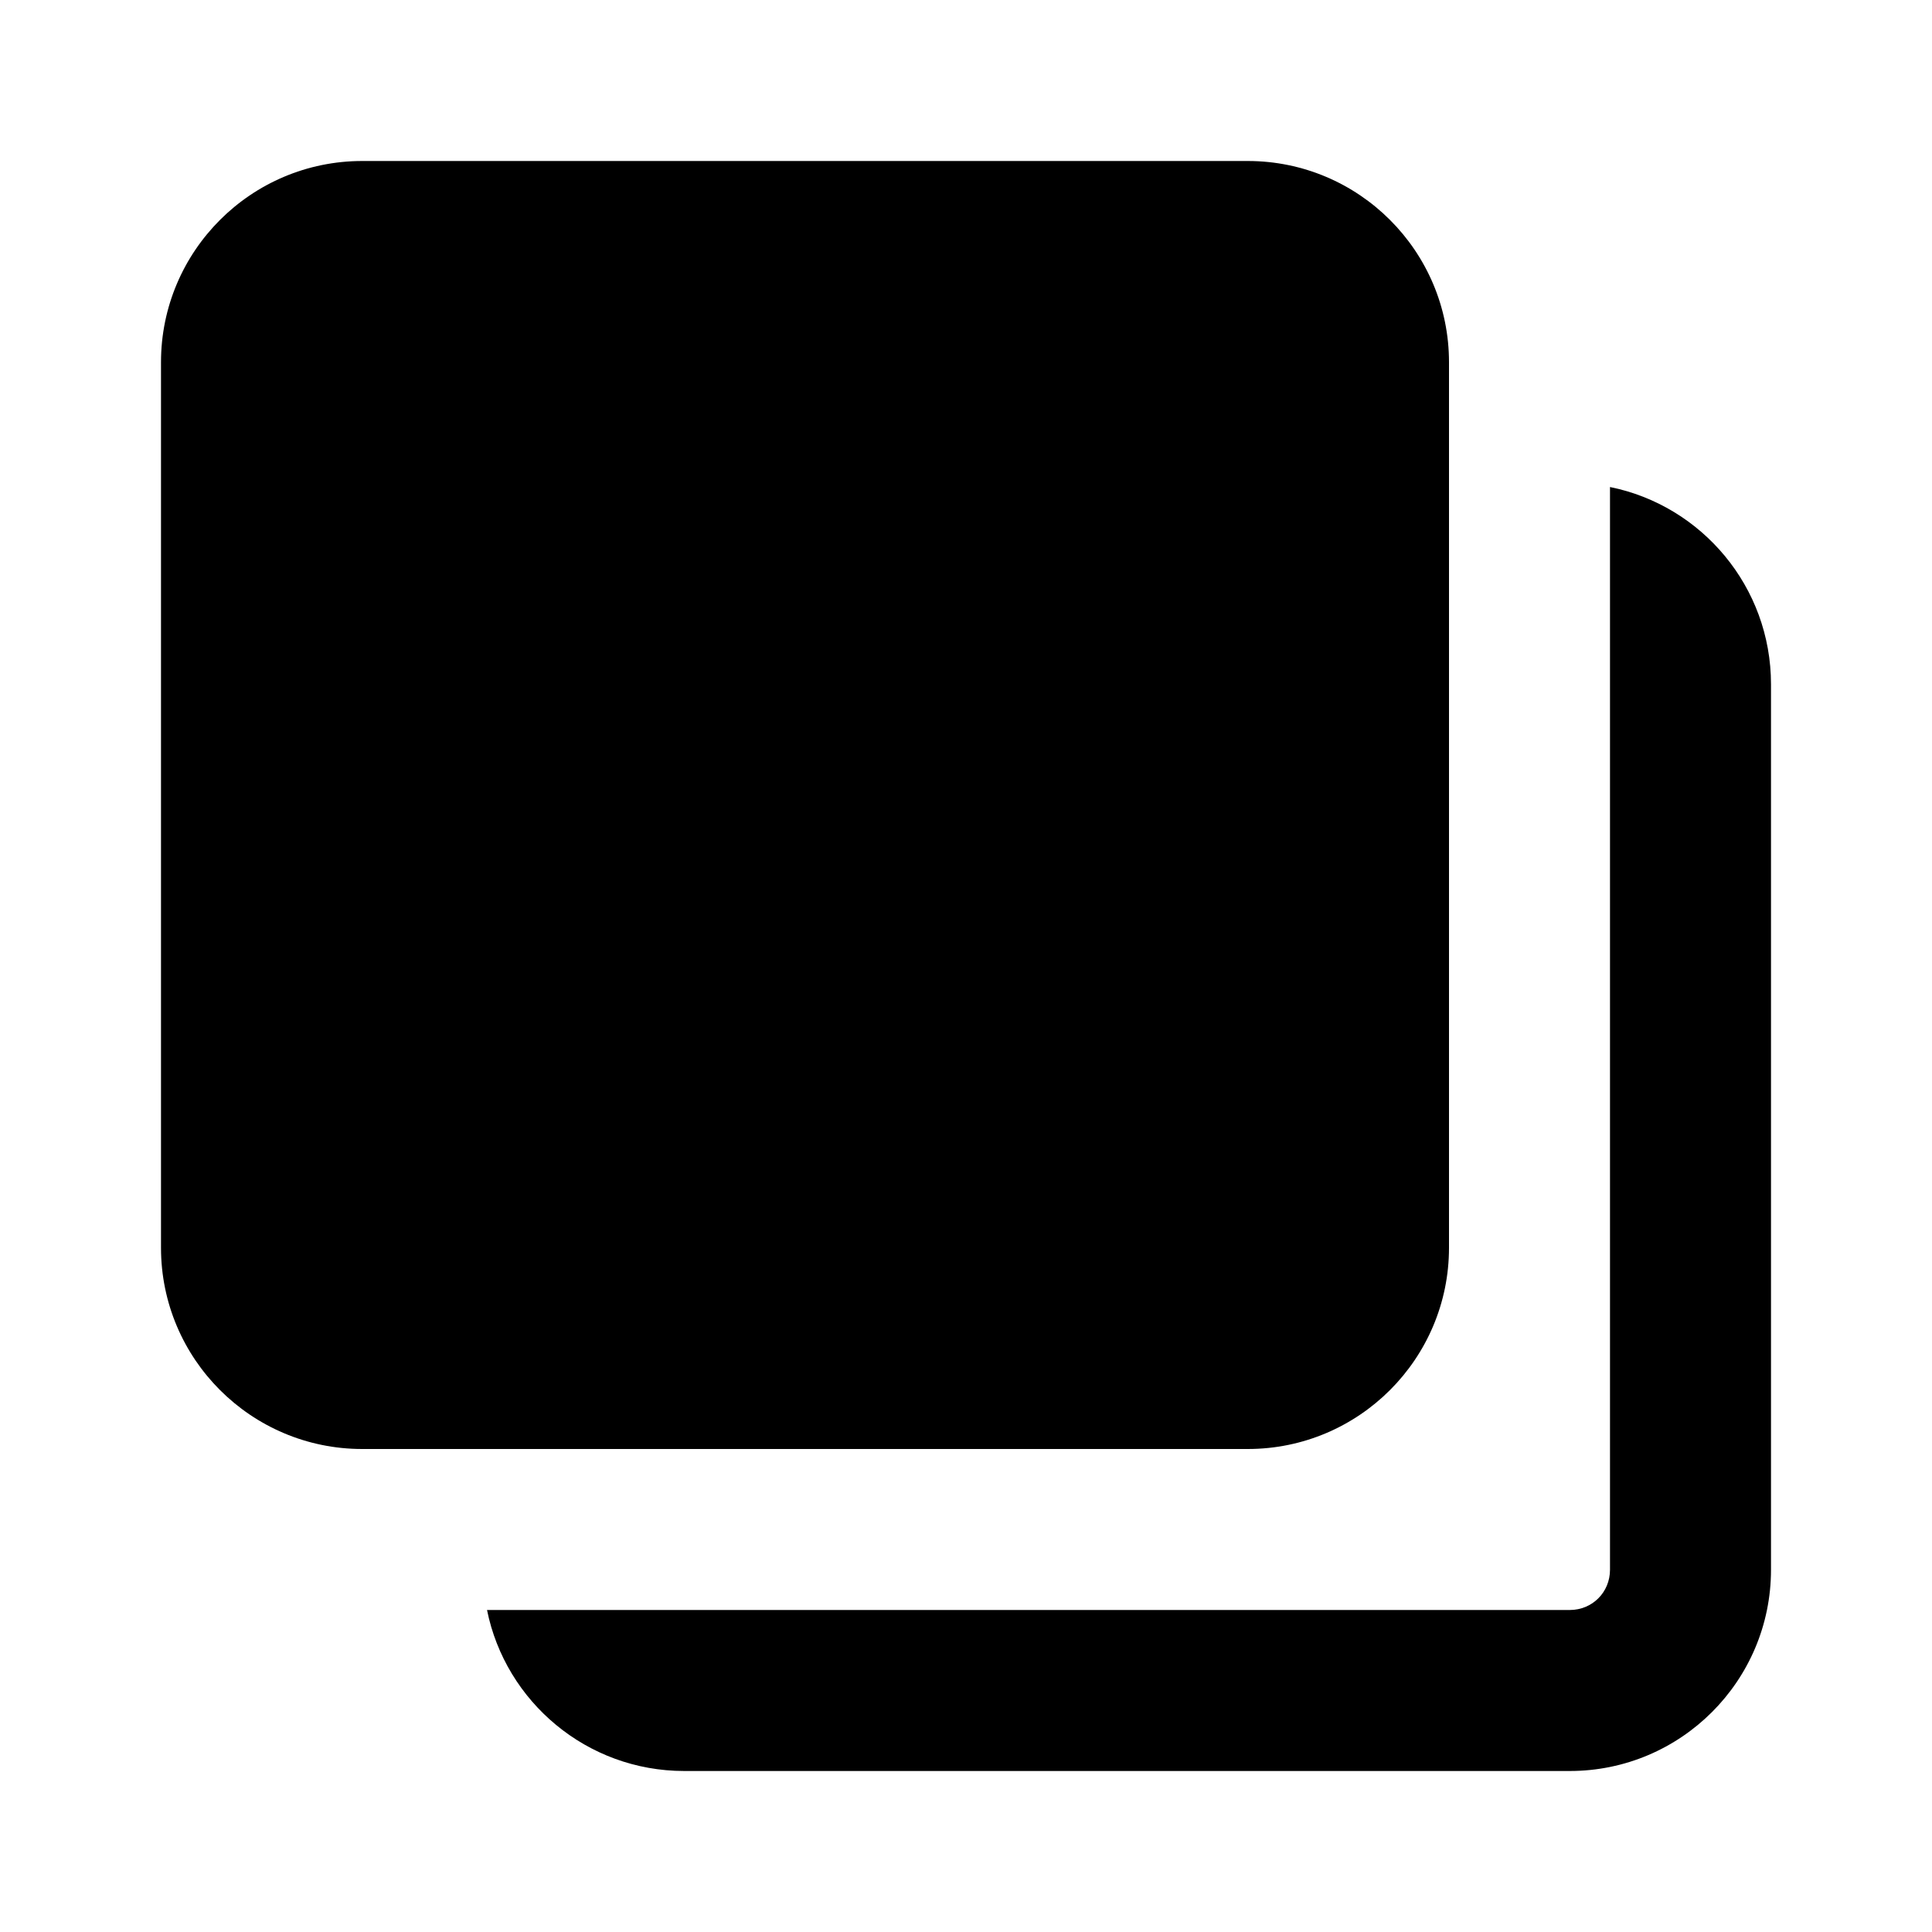 <?xml version="1.0" encoding="UTF-8"?>
<svg xmlns="http://www.w3.org/2000/svg" width="24" height="24" viewBox="0 0 24 24">
    <path d="M2 4.5C2 3.12 3.12 2 4.5 2h11C16.88 2 18 3.12 18 4.5v11c0 1.38-1.12 2.5-2.5 2.5h-11C3.12 18 2 16.88 2 15.5v-11Zm18 1.55V19.5c0 .28-.22.5-.5.5H6.05c.23 1.14 1.24 2 2.45 2h11c1.38 0 2.5-1.12 2.5-2.5v-11c0-1.21-.86-2.22-2-2.45Z"/>
</svg>

